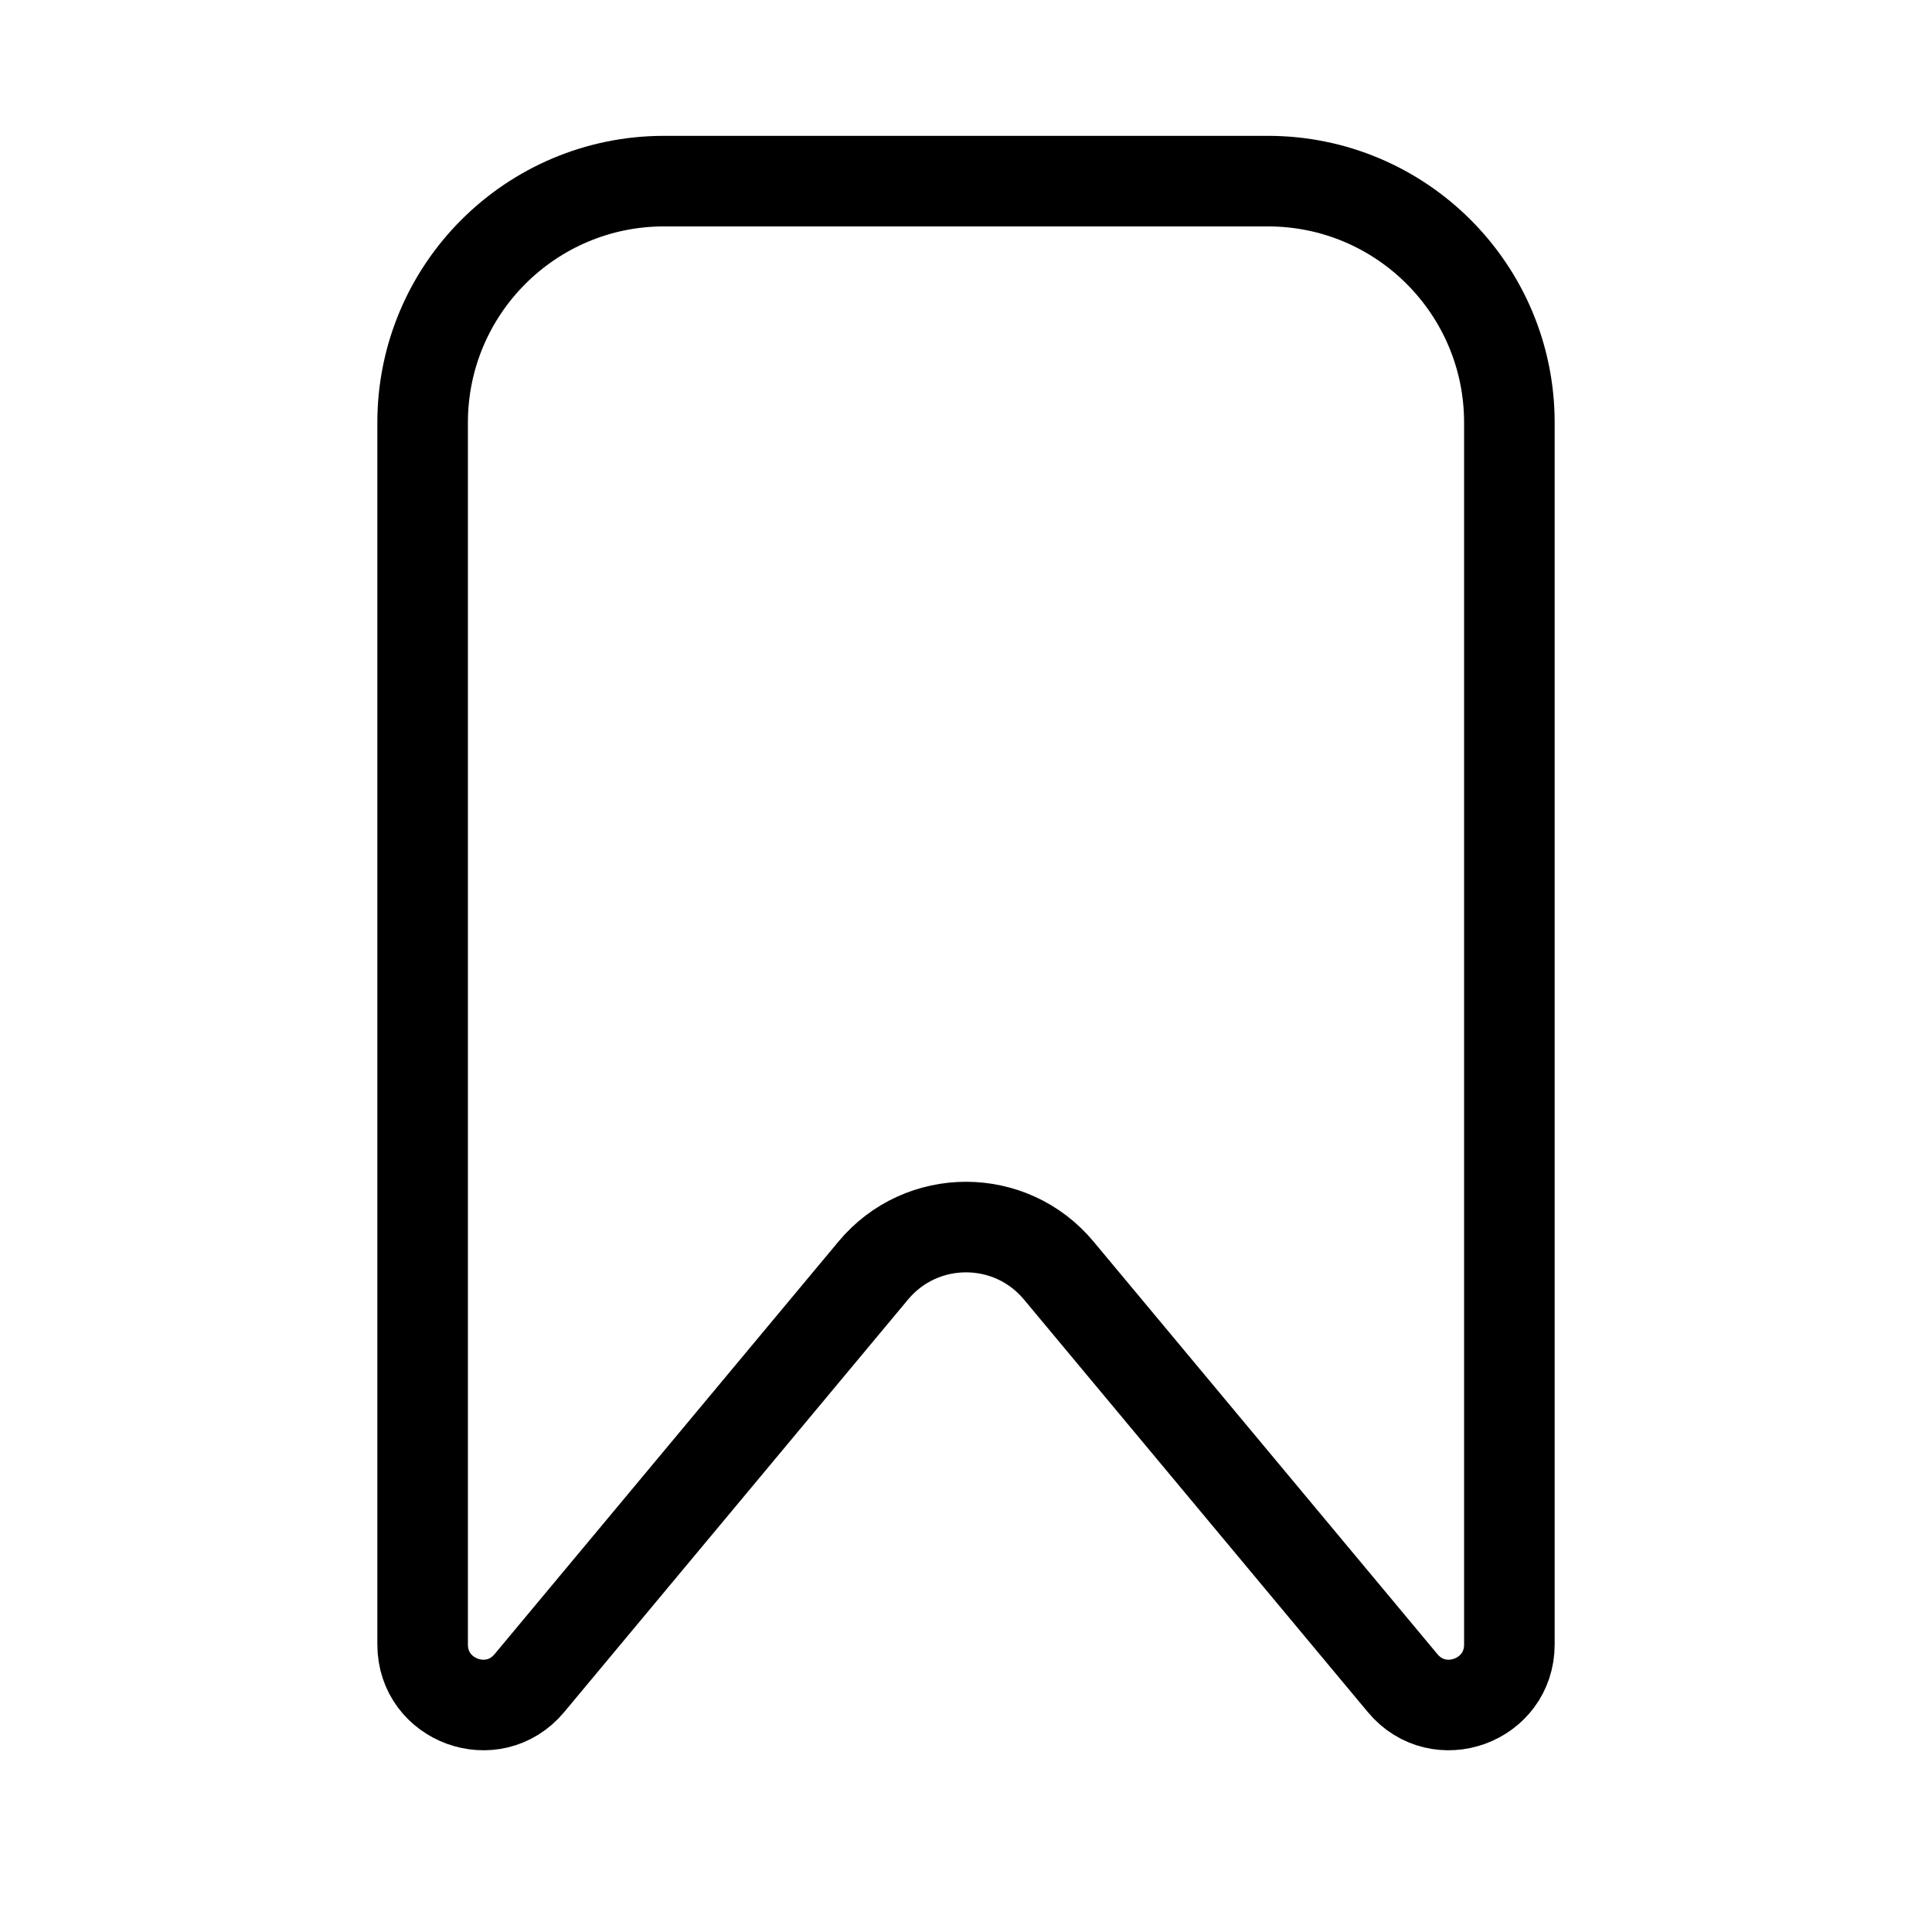 <svg width="32" height="32" viewBox="0 0 32 32" fill="none" xmlns="http://www.w3.org/2000/svg">
<path d="M7 27.238V7C7 4.791 8.791 3 11 3H21C23.209 3 25 4.791 25 7V27.238C25 28.173 23.831 28.597 23.232 27.878L17.536 21.044C16.737 20.084 15.263 20.084 14.464 21.044L8.768 27.878C8.169 28.597 7 28.173 7 27.238Z" stroke="black" stroke-width="1.5"/>
</svg>
